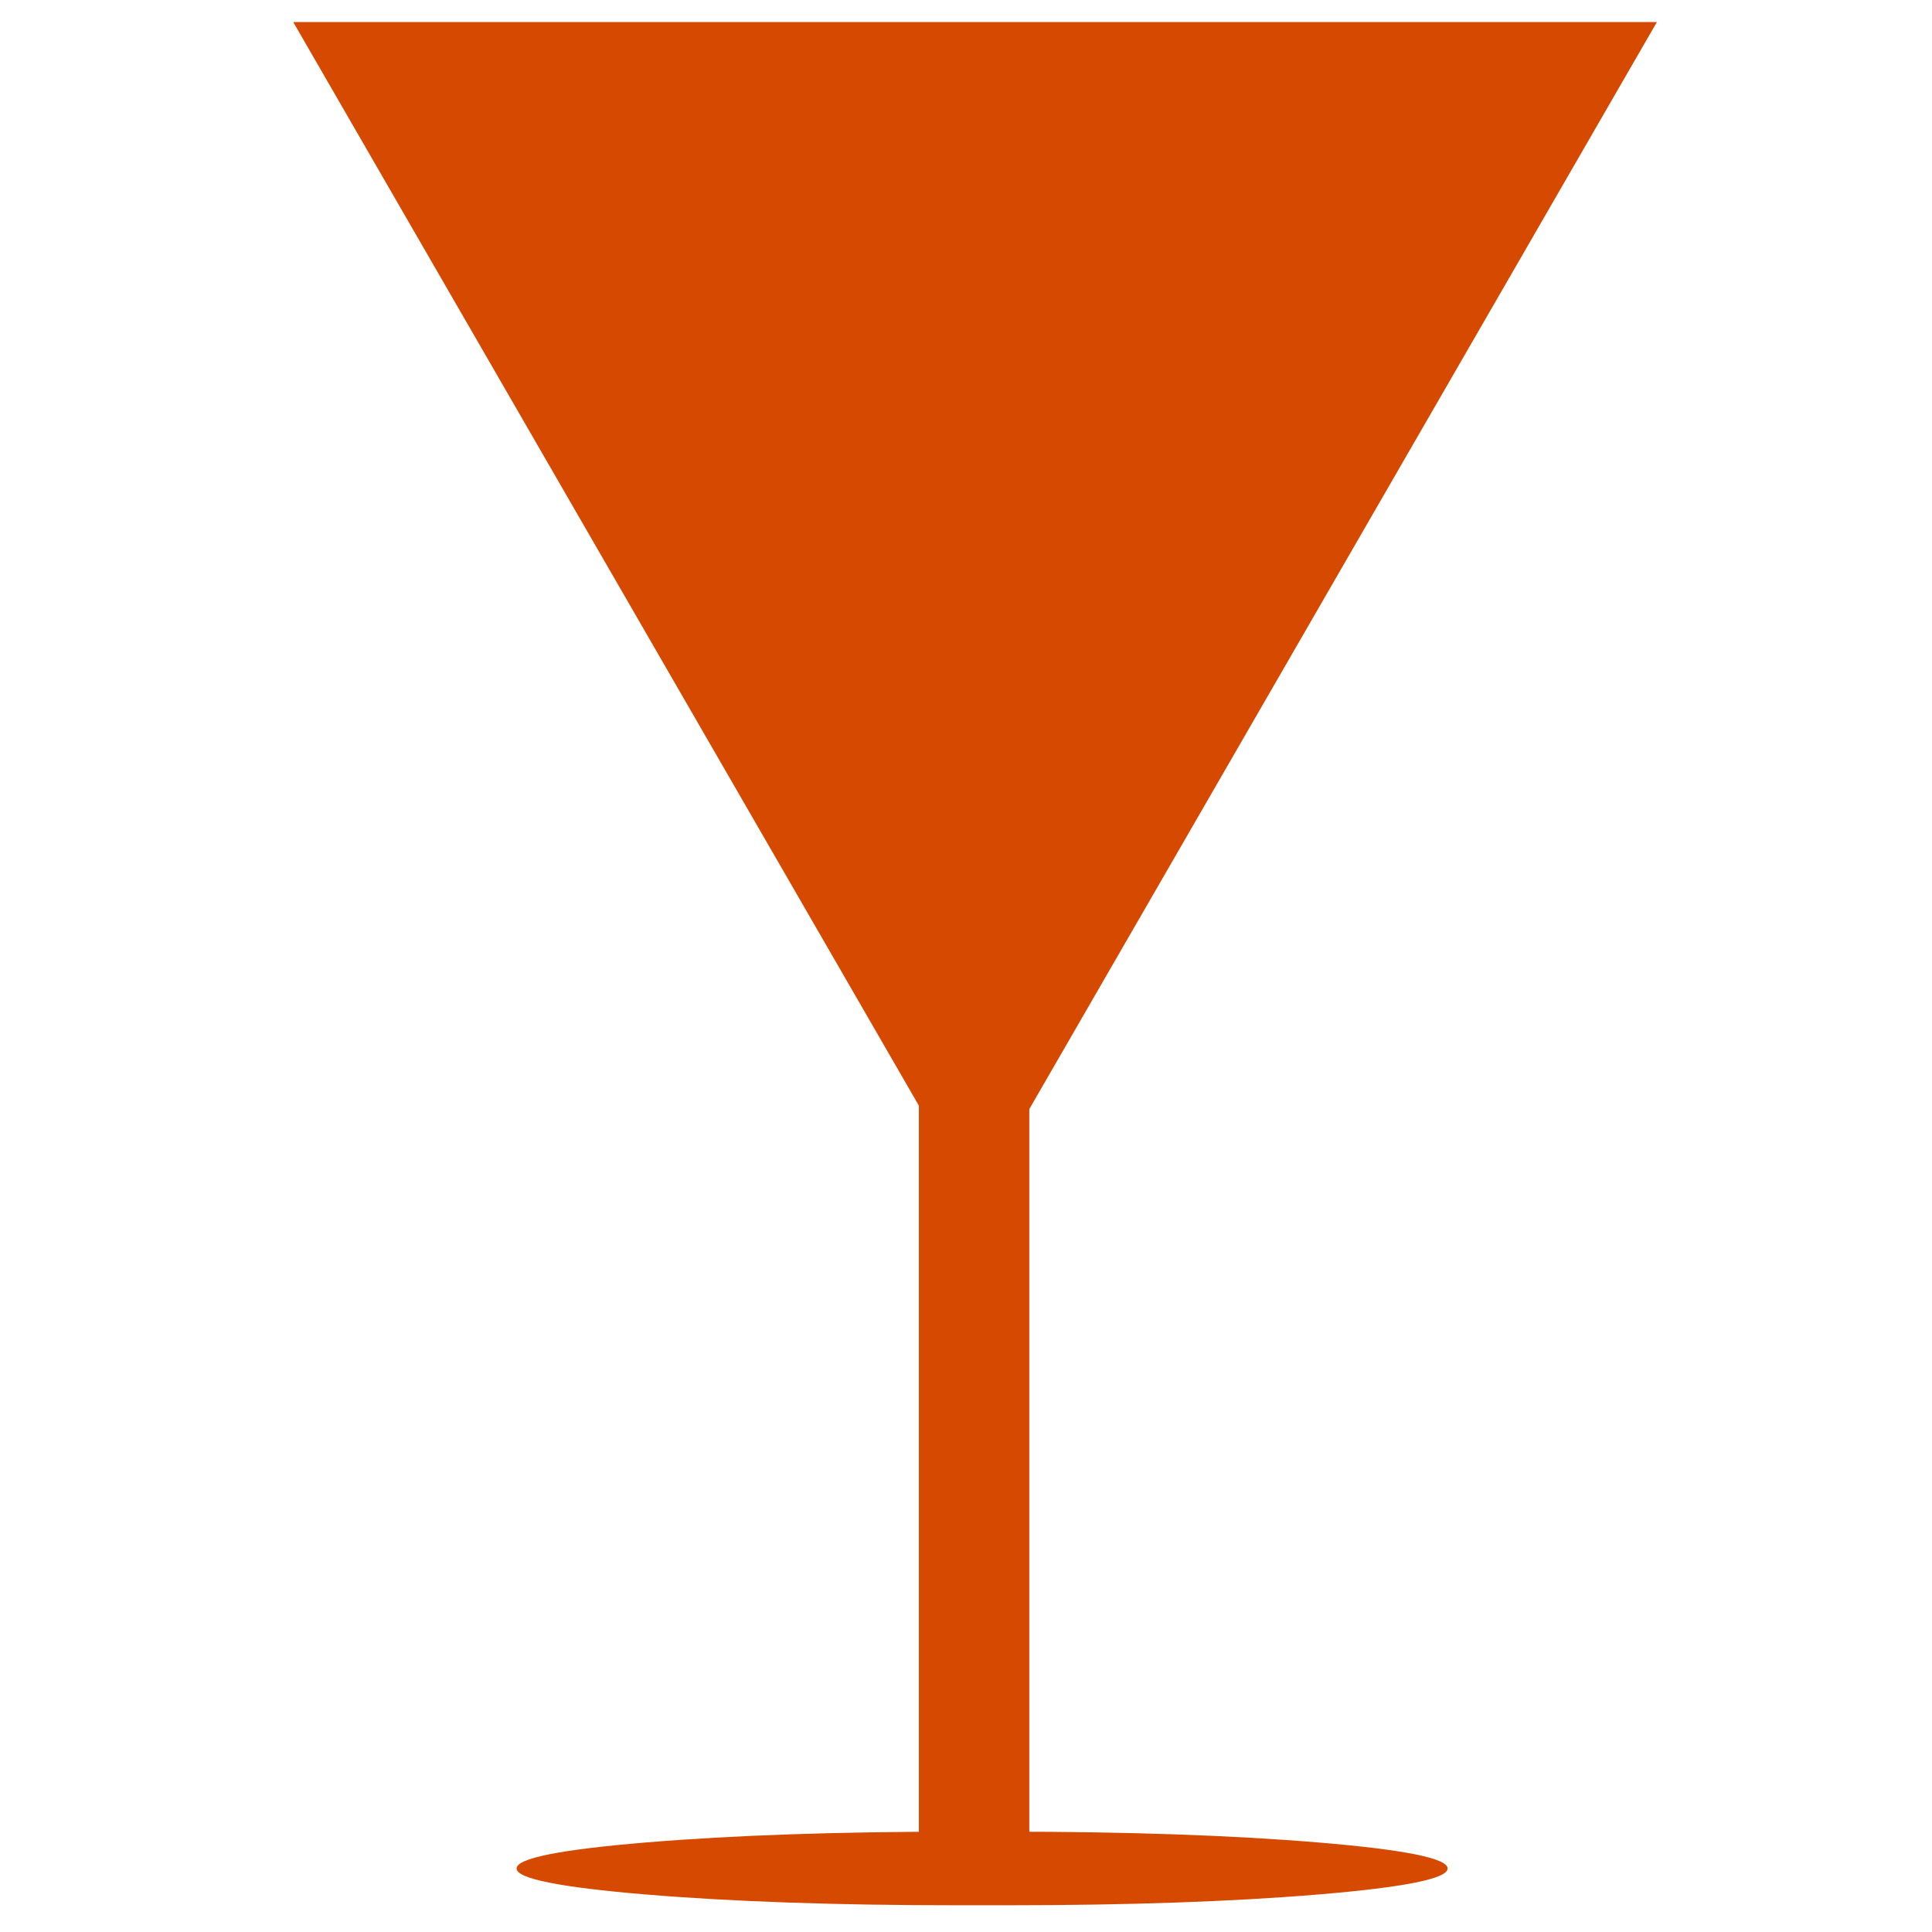 <?xml version="1.0" encoding="utf-8"?>
<!-- Generator: SketchAPI 2022.10.24.12 https://api.sketch.io -->
<svg version="1.1" xmlns="http://www.w3.org/2000/svg" xmlns:xlink="http://www.w3.org/1999/xlink" xmlns:sketchjs="https://sketch.io/dtd/" sketchjs:metadata="eyJuYW1lIjoiRHJhd2luZy0zLnNrZXRjaHBhZCIsInN1cmZhY2UiOnsiaXNQYWludCI6dHJ1ZSwibWV0aG9kIjoiZmlsbCIsImJsZW5kIjoibm9ybWFsIiwiZW5hYmxlZCI6dHJ1ZSwib3BhY2l0eSI6MSwidHlwZSI6InBhdHRlcm4iLCJwYXR0ZXJuIjp7InR5cGUiOiJwYXR0ZXJuIiwicmVmbGVjdCI6Im5vLXJlZmxlY3QiLCJyZXBlYXQiOiJyZXBlYXQiLCJzbW9vdGhpbmciOmZhbHNlLCJzcmMiOiJ0cmFuc3BhcmVudExpZ2h0Iiwic3giOjEsInN5IjoxLCJ4MCI6MC41LCJ4MSI6MSwieTAiOjAuNSwieTEiOjF9LCJpc0ZpbGwiOnRydWV9LCJjbGlwUGF0aCI6eyJlbmFibGVkIjp0cnVlLCJzdHlsZSI6eyJzdHJva2VTdHlsZSI6ImJsYWNrIiwibGluZVdpZHRoIjoxfX0sImRlc2NyaXB0aW9uIjoiTWFkZSB3aXRoIFNrZXRjaHBhZCAtIGh0dHBzOi8vc2tldGNoLmlvL3NrZXRjaHBhZCIsIm1ldGFkYXRhIjp7fSwiZXhwb3J0RFBJIjo3MiwiZXhwb3J0Rm9ybWF0IjoicG5nIiwiZXhwb3J0UXVhbGl0eSI6MC45NSwidW5pdHMiOiJweCIsIndpZHRoIjo1MjUsImhlaWdodCI6NTI1LCJwYWdlcyI6W3sid2lkdGgiOjUyNSwiaGVpZ2h0Ijo1MjV9XSwidXVpZCI6ImZmYTYwNGVmLWQ3ZTAtNDIzOC04ZDkzLWU1NjIyMTI2ZGVmZiJ9" width="525" height="525" viewBox="0 0 525 525">
<path style="fill: #d64900; mix-blend-mode: multiply; fill-opacity: 1; vector-effect: non-scaling-stroke;" sketchjs:tool="triangle" d="M213.951 0 L399.238 320.927 28.664 320.927 z" transform="matrix(0.5,0.866,-0.866,0.5,343.272,-179.295)"/>
<path style="fill: #d64900; mix-blend-mode: source-over; fill-opacity: 1; vector-effect: non-scaling-stroke;" sketchjs:tool="rectangle" d="M0 0 L30 0 30 251 0 251 z" transform="matrix(1,0,0,1,249.699,257.191)"/>
<path style="fill: #d64900; mix-blend-mode: source-over; fill-opacity: 1; vector-effect: non-scaling-stroke;" sketchjs:tool="rectangle" d="M120.175 0 L132.825 0 Q182.603 0 217.802 2.929 253 5.858 253 10 L253 10 Q253 14.142 217.802 17.071 182.603 20 132.825 20 L120.175 20 Q70.397 20 35.198 17.071 0 14.142 0 10 L0 10 Q0 5.858 35.198 2.929 70.397 0 120.175 0 z" transform="matrix(1,0,0,1,140.375,497.738)"/>
<path style="fill: #d64900; mix-blend-mode: destination-out; fill-opacity: 1; vector-effect: non-scaling-stroke;" sketchjs:tool="ellipse" d="M42 0 C65.196 0 84 25.744 84 57.5 84 89.256 65.196 115 42 115 18.804 115 0 89.256 0 57.5 0 25.744 18.804 0 42 0 z" transform="matrix(0.665,0.266,-0.252,0.631,268.358,152.618)"/>
<path style="fill: #d64900; mix-blend-mode: destination-out; fill-opacity: 1; vector-effect: non-scaling-stroke;" sketchjs:tool="ellipse" d="M42 0 C65.196 0 84 25.744 84 57.5 84 89.256 65.196 115 42 115 18.804 115 0 89.256 0 57.5 0 25.744 18.804 0 42 0 z" transform="matrix(0.69,0.276,-0.262,0.655,314.77,70.565)"/>
</svg>